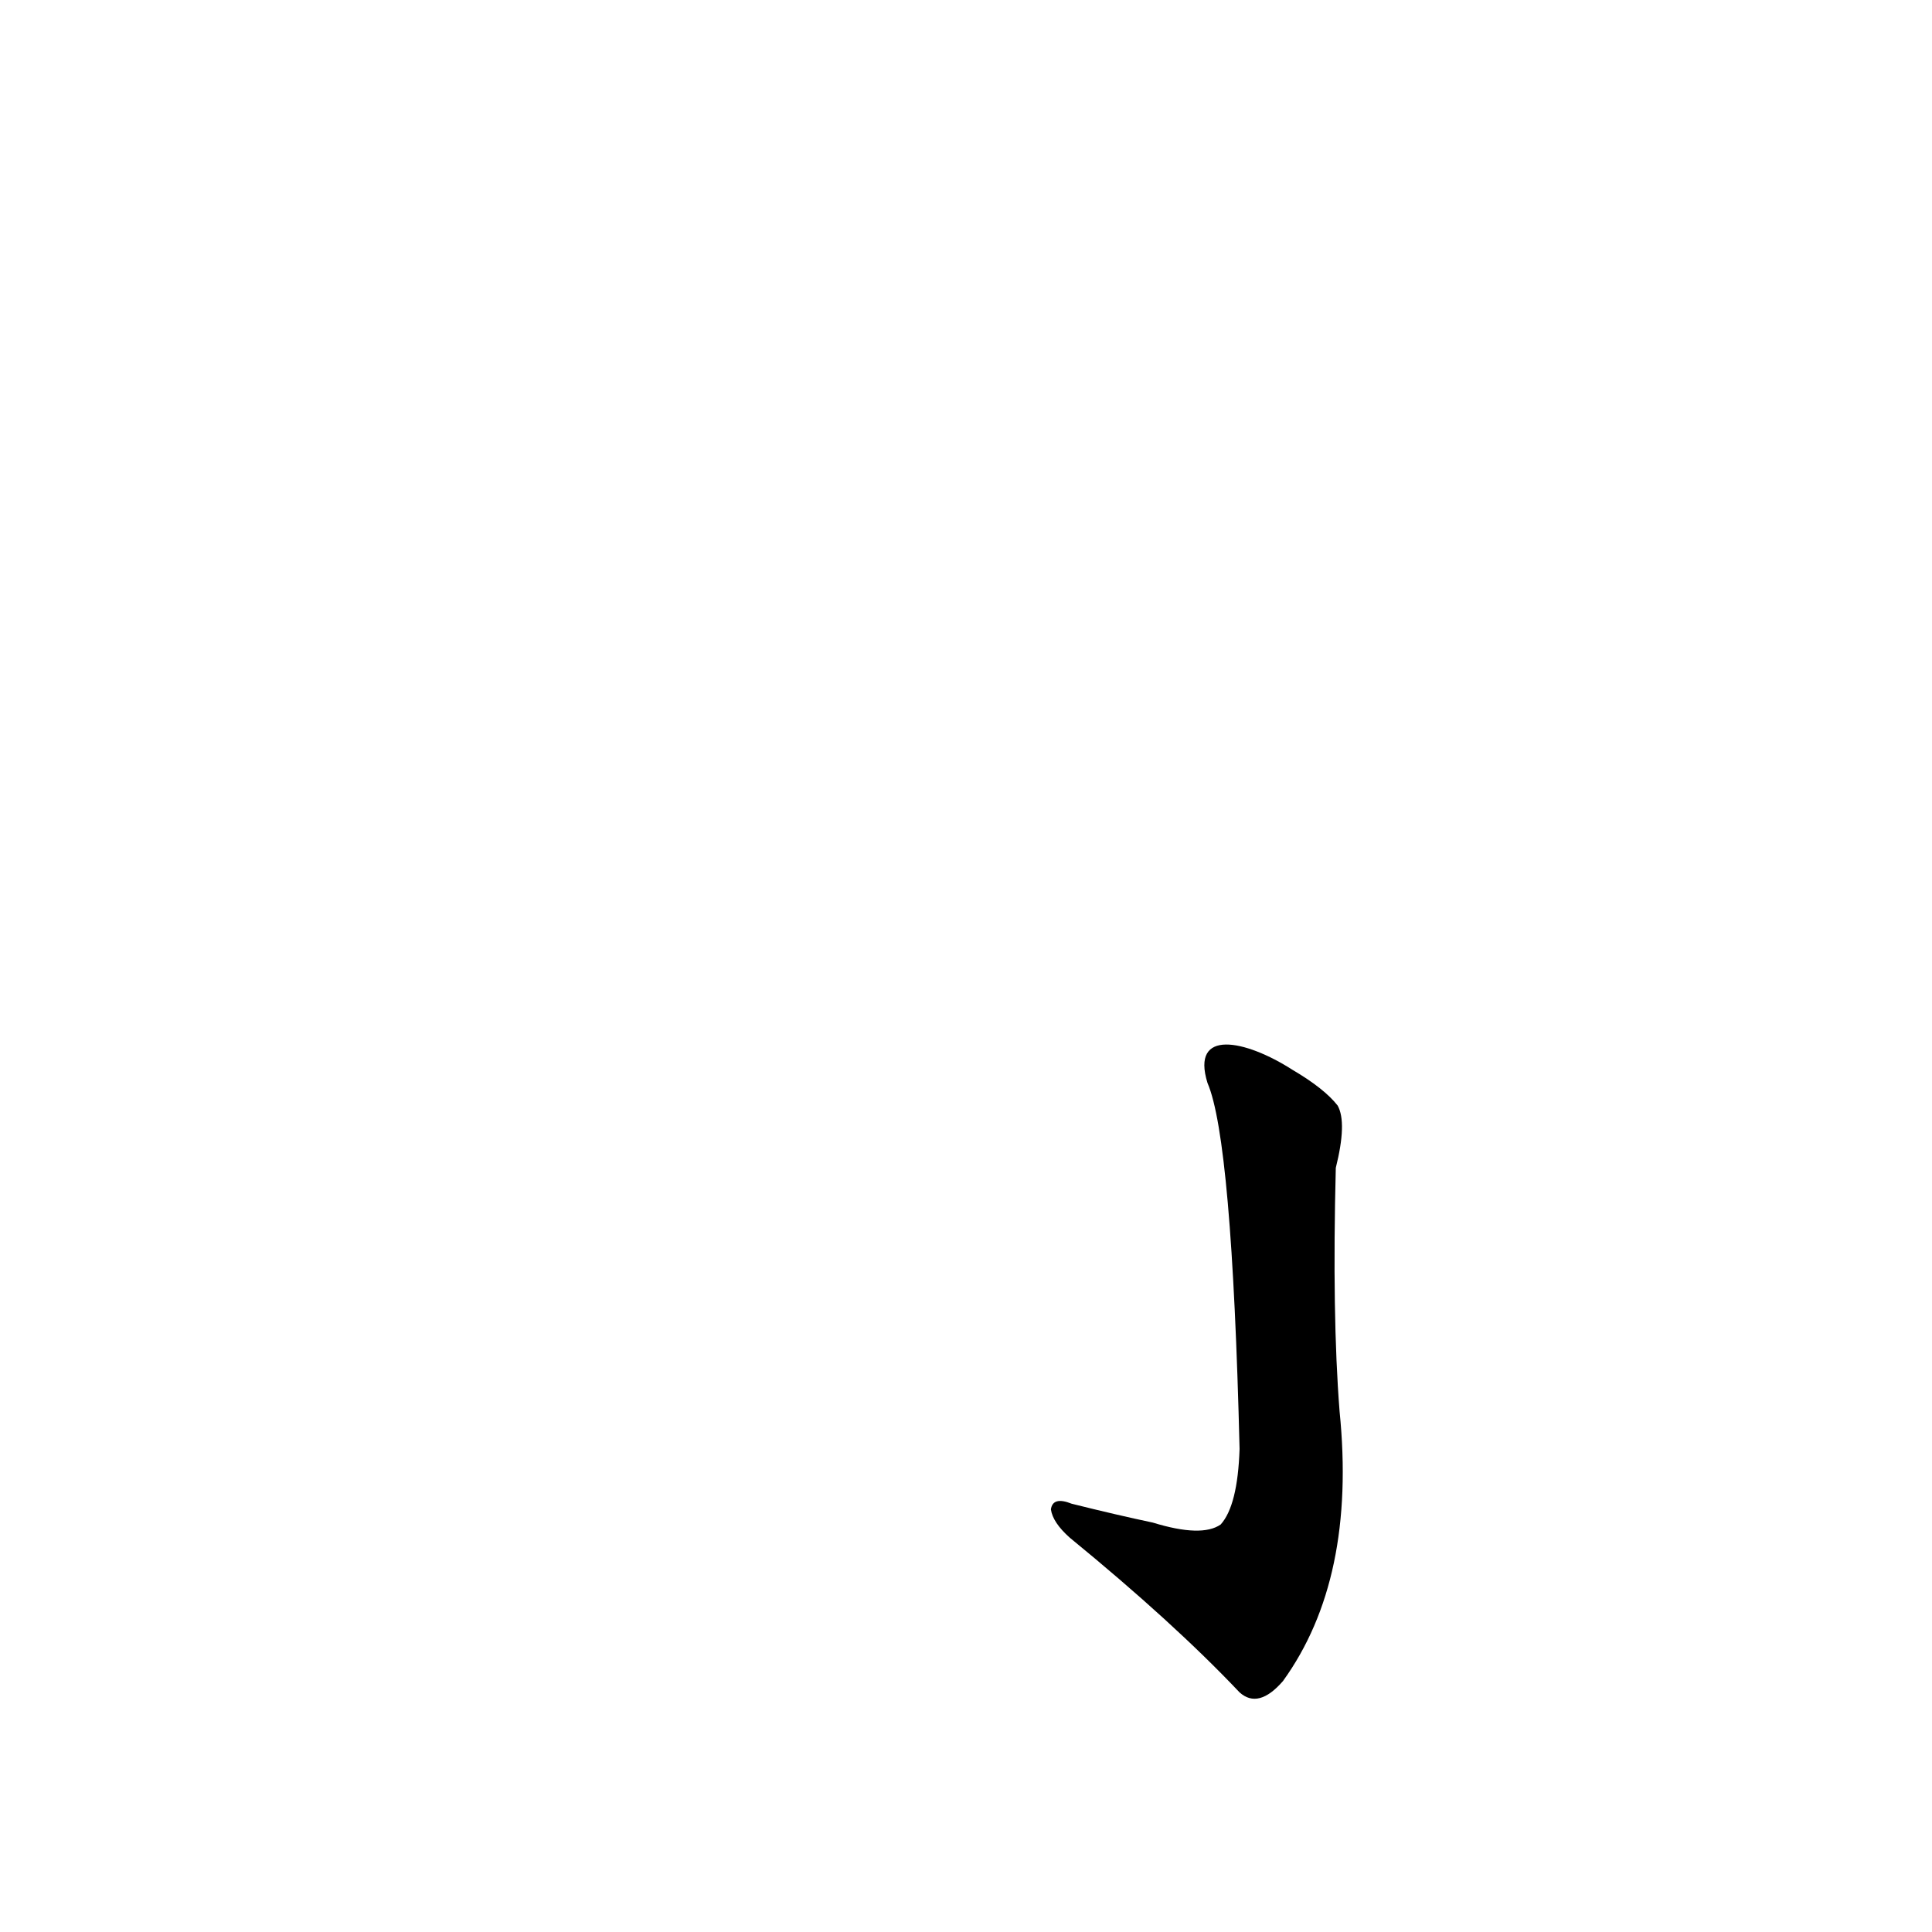<?xml version='1.0' encoding='utf-8'?>
<svg xmlns="http://www.w3.org/2000/svg" version="1.1" viewBox="0 0 1024 1024"><g transform="scale(1, -1) translate(0, -900)"><path d="M 611 93 Q 592 97 568 103 Q 558 107 557 100 Q 558 93 567 85 Q 622 40 657 3 Q 667 -6 680 9 Q 719 63 710 152 Q 706 203 708 281 Q 714 305 709 314 Q 702 323 685 333 C 660 349 631 355 640 326 Q 653 296 657 132 Q 656 102 647 92 Q 637 85 611 93 Z" fill="black" /></g></svg>